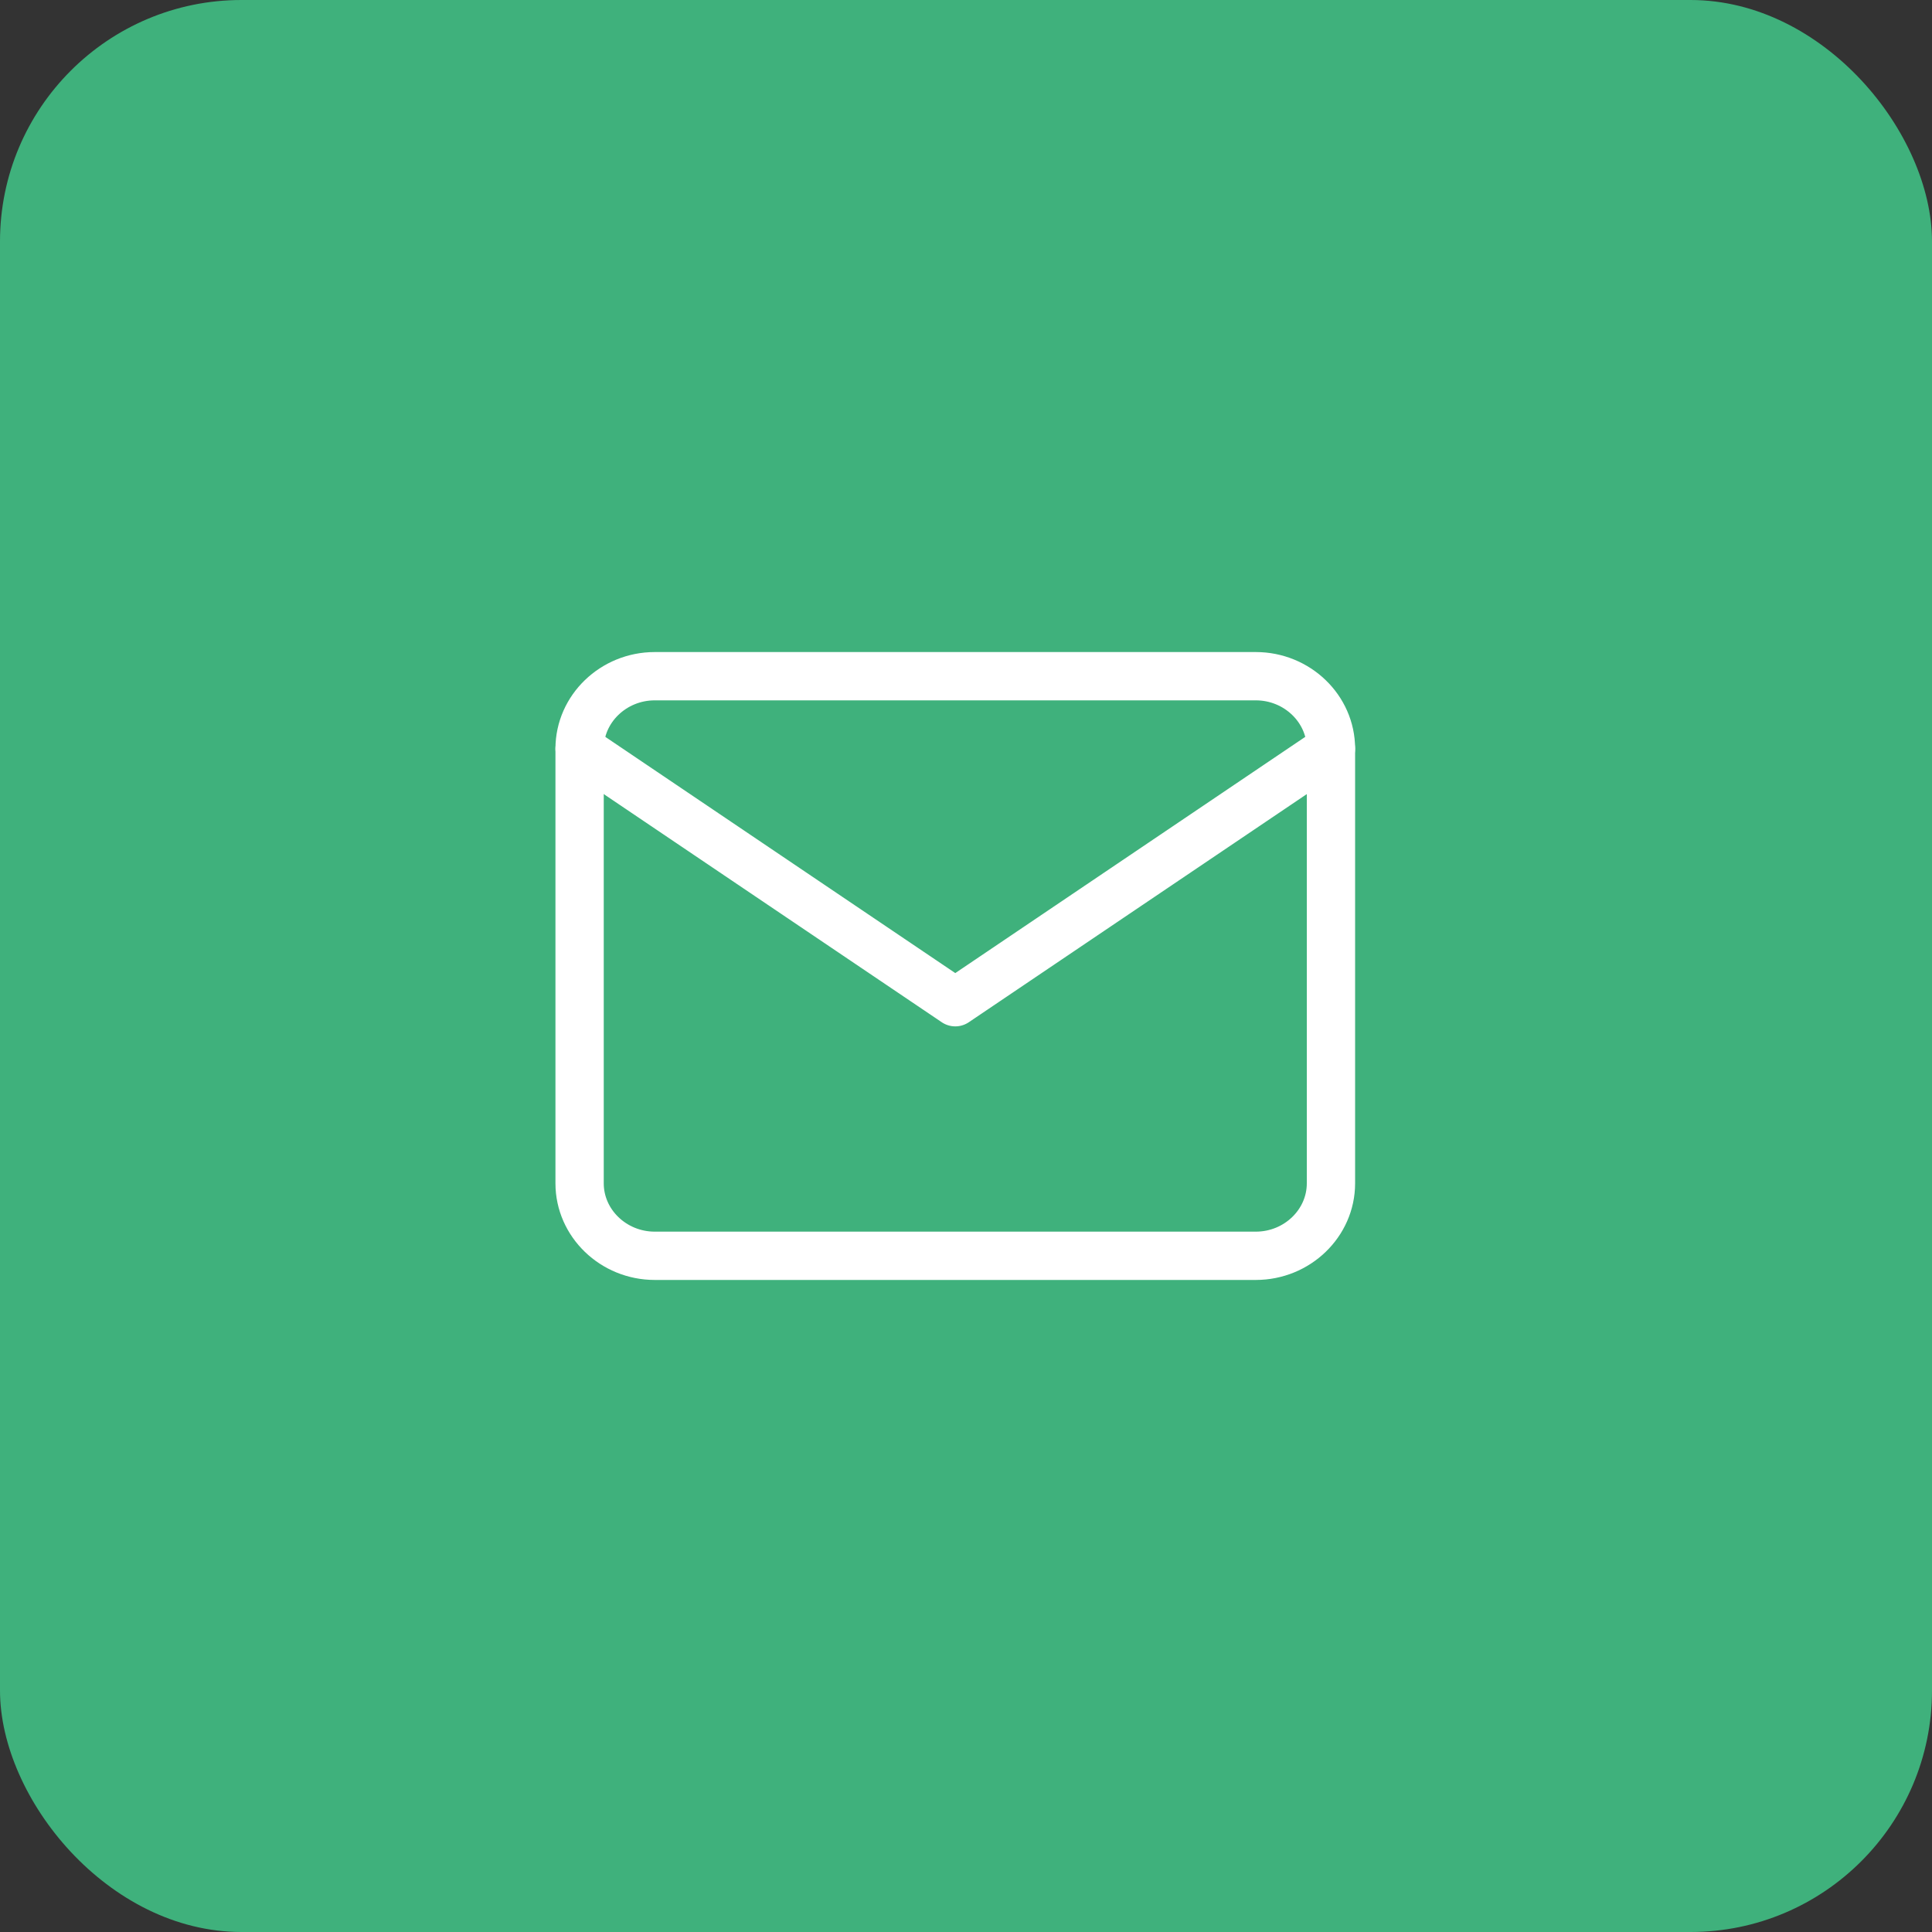 <svg xmlns="http://www.w3.org/2000/svg" width="40" height="40" viewBox="0 0 40 40">
    <rect x="0" y="0" width="40" height="40" fill="#333333" stroke="none"/>
    <g fill="none" fill-rule="evenodd">
        <rect width="40" height="40" fill="#3fb17c" rx="5"/>
        <g stroke="#FFF" stroke-linecap="round" stroke-linejoin="round">
            <path d="M13.556 14H26c.856 0 1.556.675 1.556 1.5v9c0 .825-.7 1.5-1.556 1.5H13.556C12.7 26 12 25.325 12 24.5v-9c0-.825.7-1.5 1.556-1.5z"/>
            <path d="M27.556 15.5l-7.778 5.25L12 15.5"/>
        </g>
    </g>
</svg>
